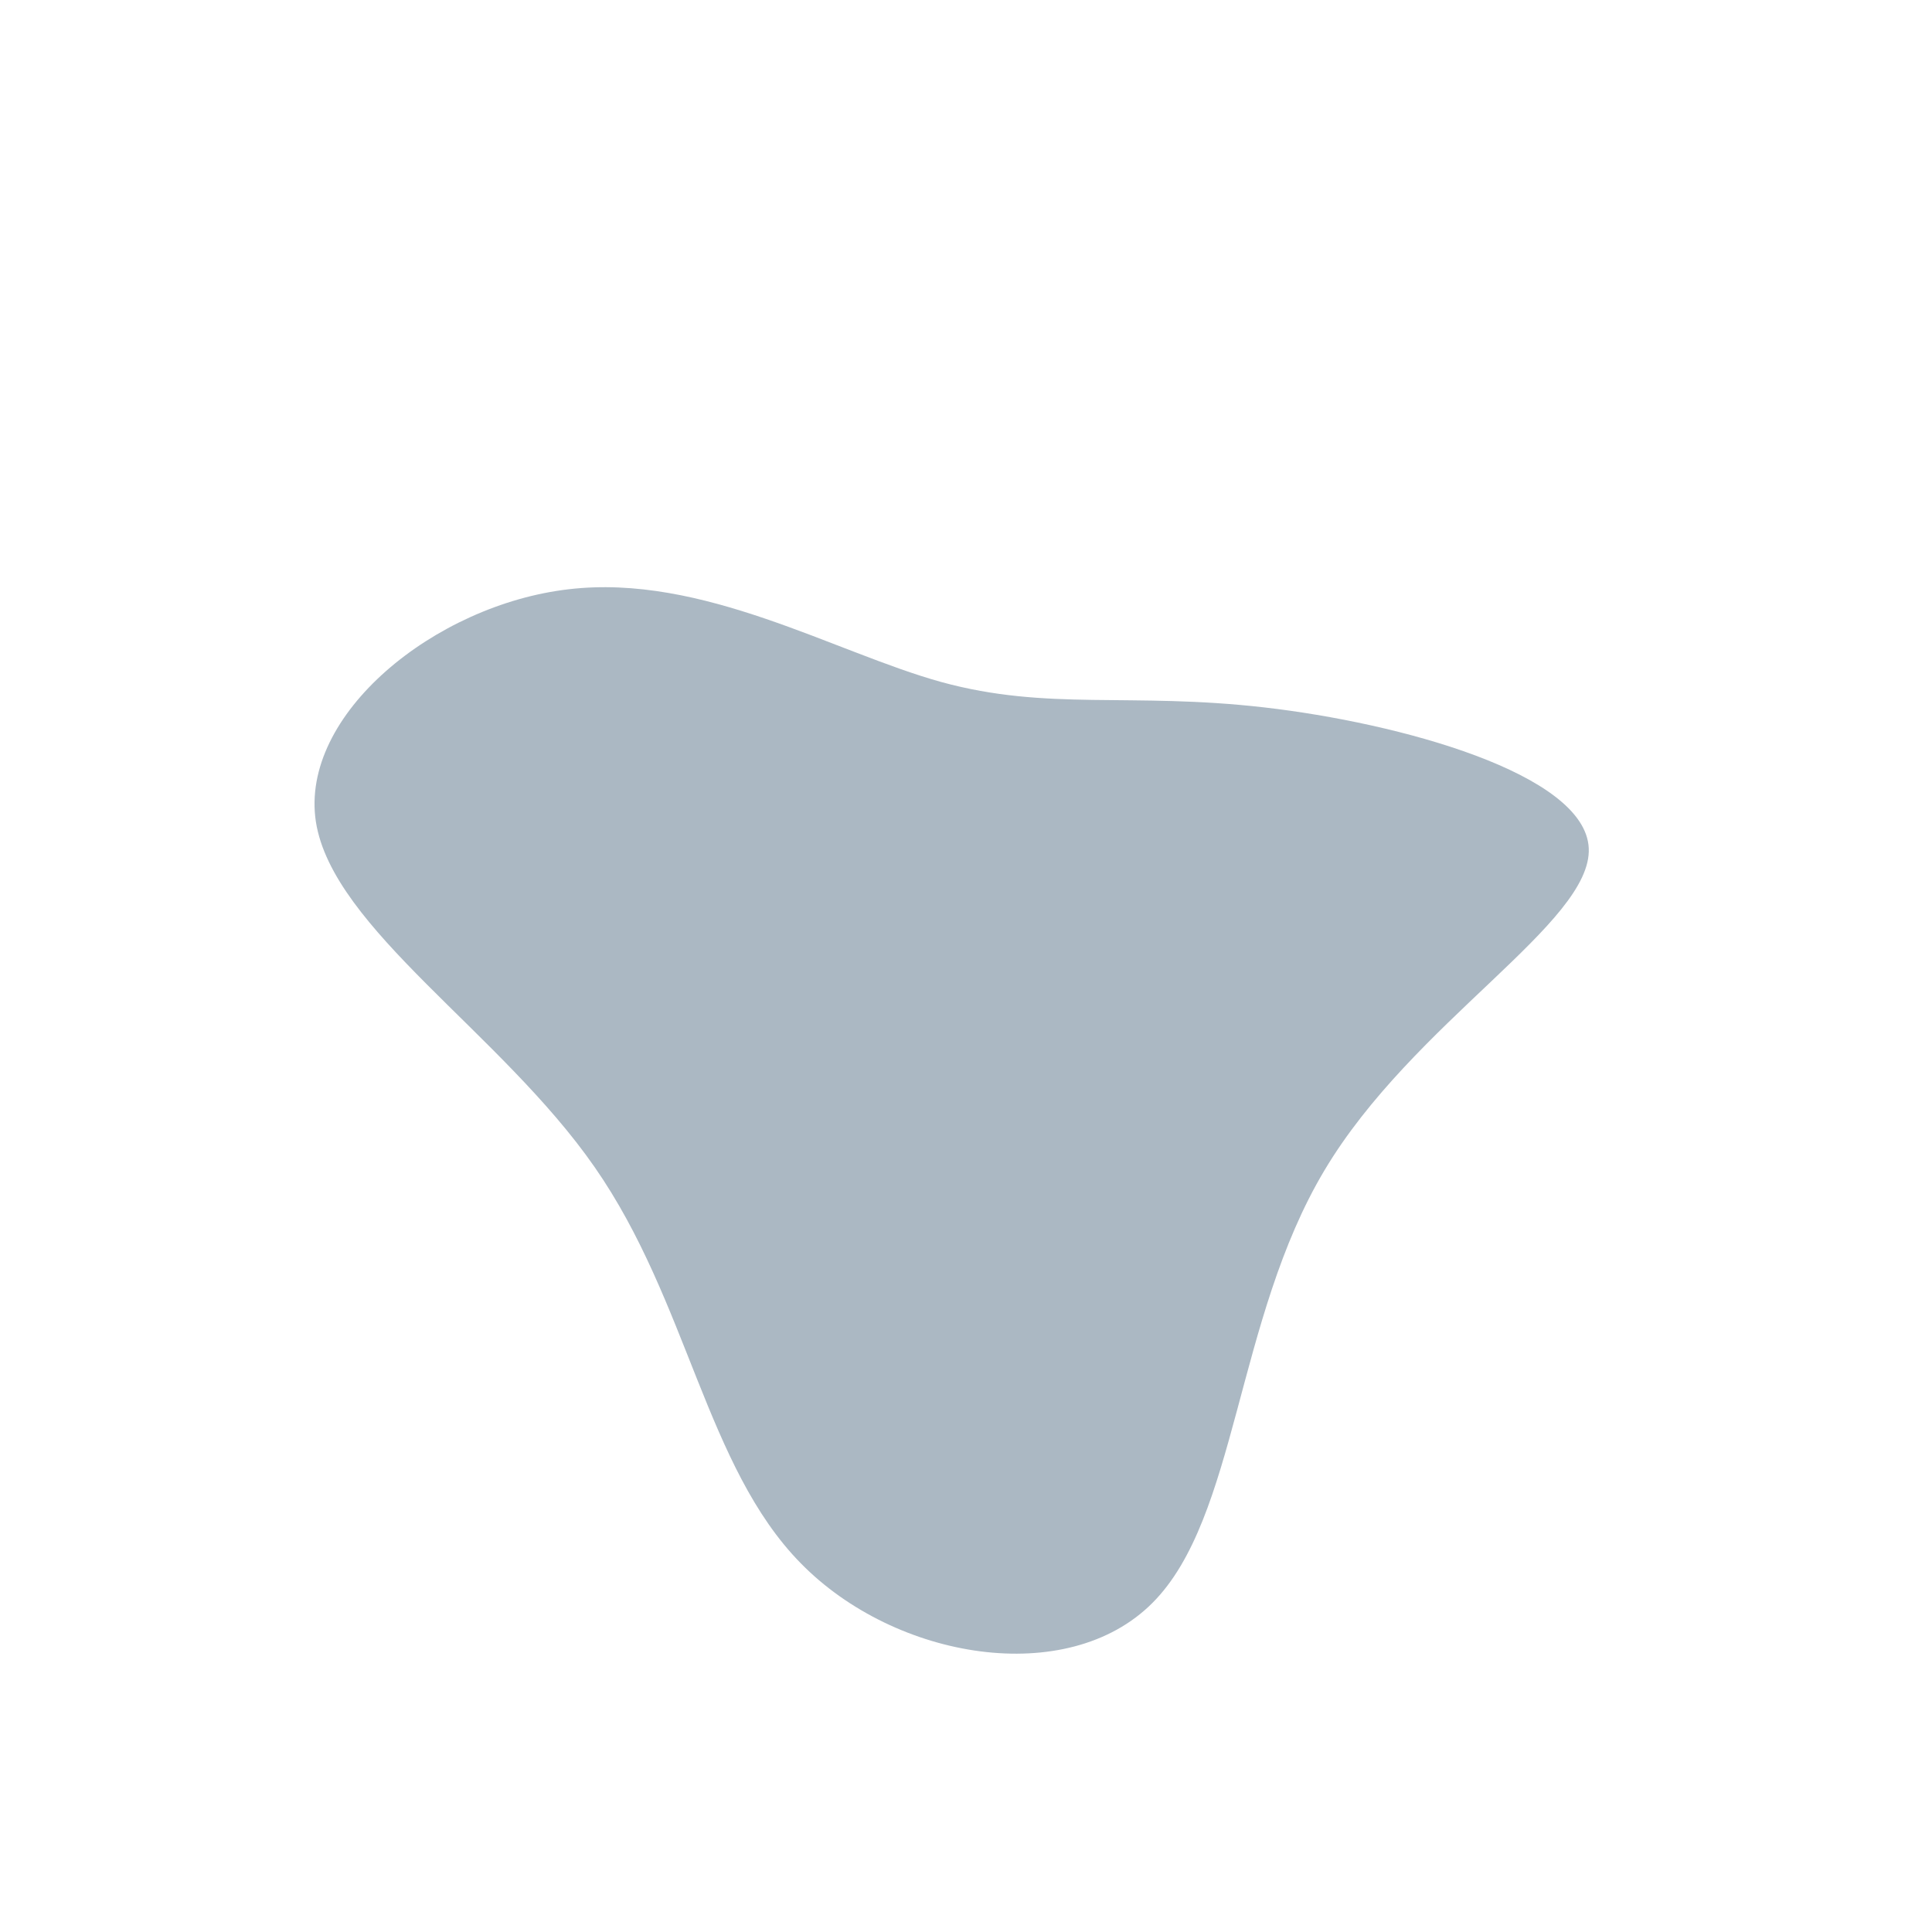 <?xml version="1.0" standalone="no"?>
<svg
  width="600"
  height="600"
  viewBox="0 0 600 600"
  xmlns="http://www.w3.org/2000/svg"
>
  <g transform="translate(300,300)">
    <path d="M92.7,-80.3C134.4,-75.5,192.3,-59.8,193.4,-36.6C194.5,-13.4,138.8,17.3,111.3,63.5C83.7,109.7,84.3,171.4,57.9,197.8C31.5,224.3,-21.9,215.5,-51.3,185.5C-80.8,155.5,-86.3,104.2,-115.3,62.5C-144.3,20.7,-196.7,-11.6,-201.9,-44.8C-207,-78.1,-164.9,-112.2,-123.4,-117C-81.8,-121.9,-40.9,-97.4,-7.7,-88.2C25.5,-79.1,51,-85.1,92.7,-80.3Z" fill="#abb8c3" />
  </g>
</svg>
    